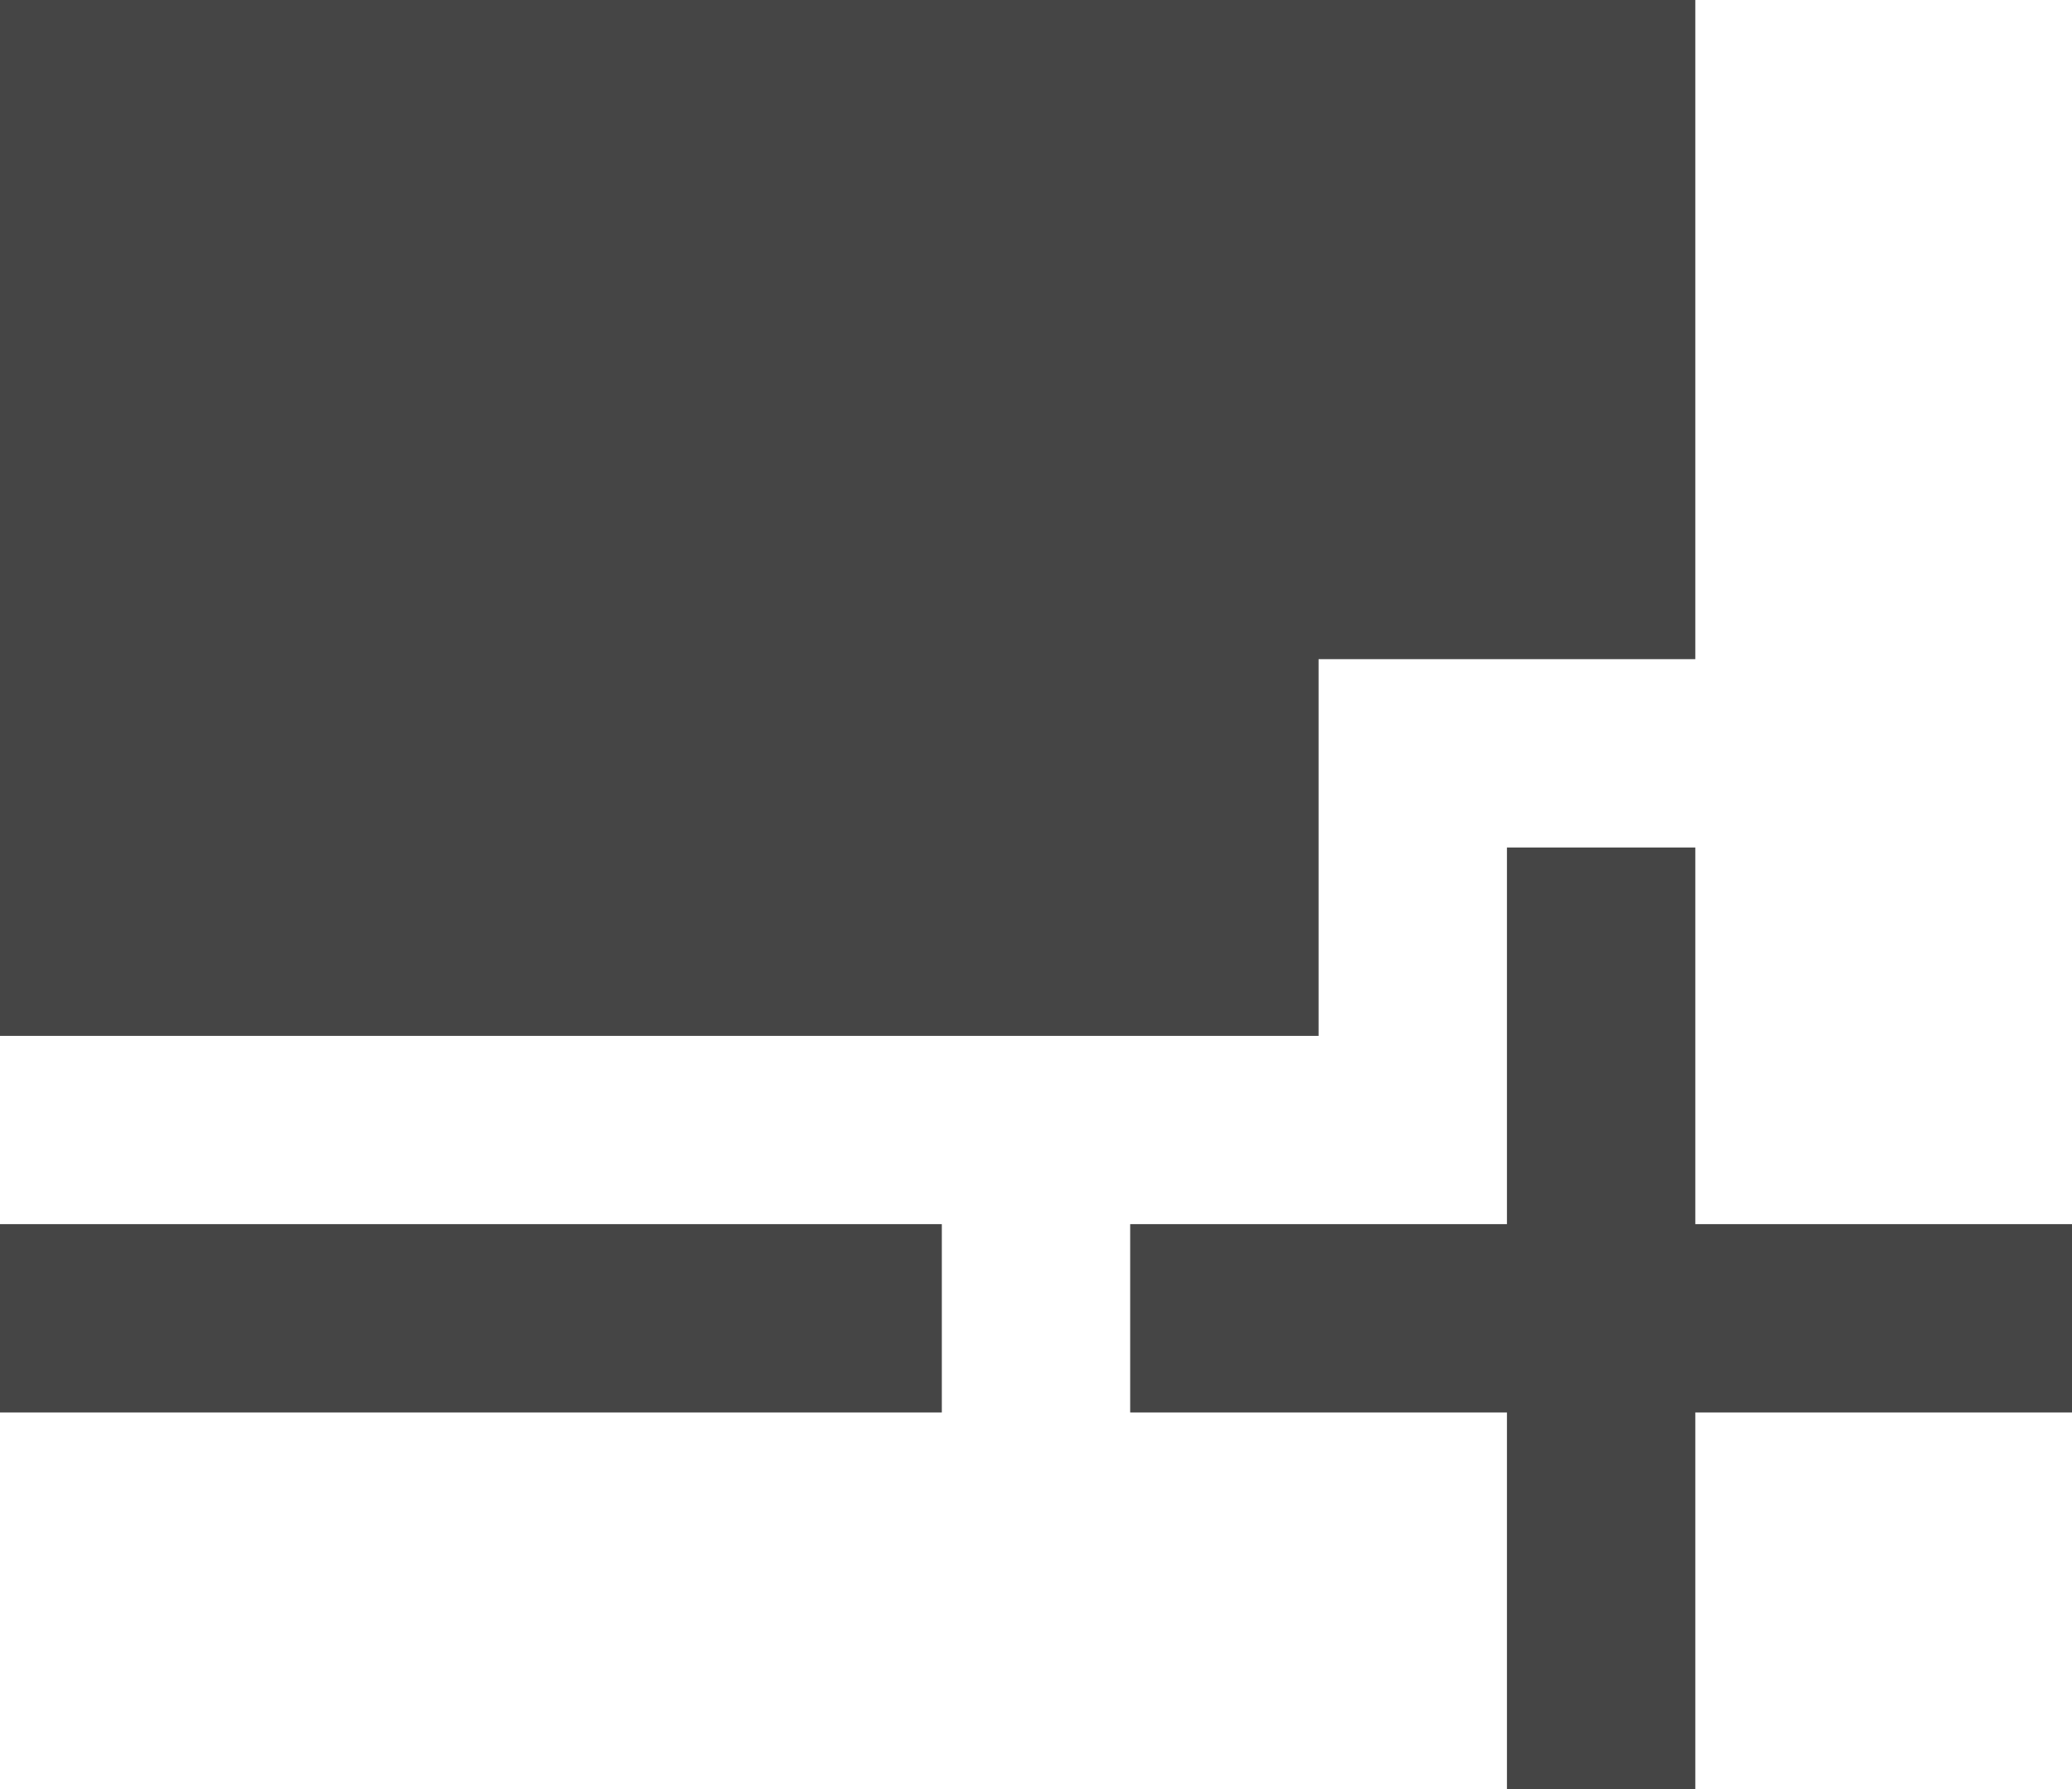 <?xml version="1.0" encoding="UTF-8"?>
<svg width="22px" height="19px" viewBox="0 0 22 19" version="1.1" xmlns="http://www.w3.org/2000/svg" xmlns:xlink="http://www.w3.org/1999/xlink">
    <!-- Generator: Sketch 53.2 (72643) - https://sketchapp.com -->
    <title>icons / create-post</title>
    <desc>Created with Sketch.</desc>
    <g id="Profiles" stroke="none" stroke-width="1" fill="none" fill-rule="evenodd">
        <g id="01-Profiles-/-02-PersonalProfile-/-01_01_PersonalProfile" transform="translate(-1374, -815)">
            <g id="icons-/-create-post" transform="translate(1372, 812)">
                <rect id="Rectangle" x="0" y="0" width="25" height="25"></rect>
                <g transform="translate(2, 3)" fill="#454545">
                    <g id="Group-40" transform="translate(12, 9)">
                        <rect id="Rectangle" x="4" y="0" width="2" height="10"></rect>
                        <rect id="Rectangle-Copy-11" transform="translate(5, 5) rotate(-90) translate(-5, -5) " x="4" y="0" width="2" height="10"></rect>
                    </g>
                    <rect id="Rectangle-Copy-37" x="0" y="13" width="10" height="2"></rect>
                    <path d="M14,0 L18,0 L18,7 L14,7 L14,11 L0,11 L0,0 L14,0 Z" id="Combined-Shape"></path>
                </g>
            </g>
        </g>
    </g>
</svg>